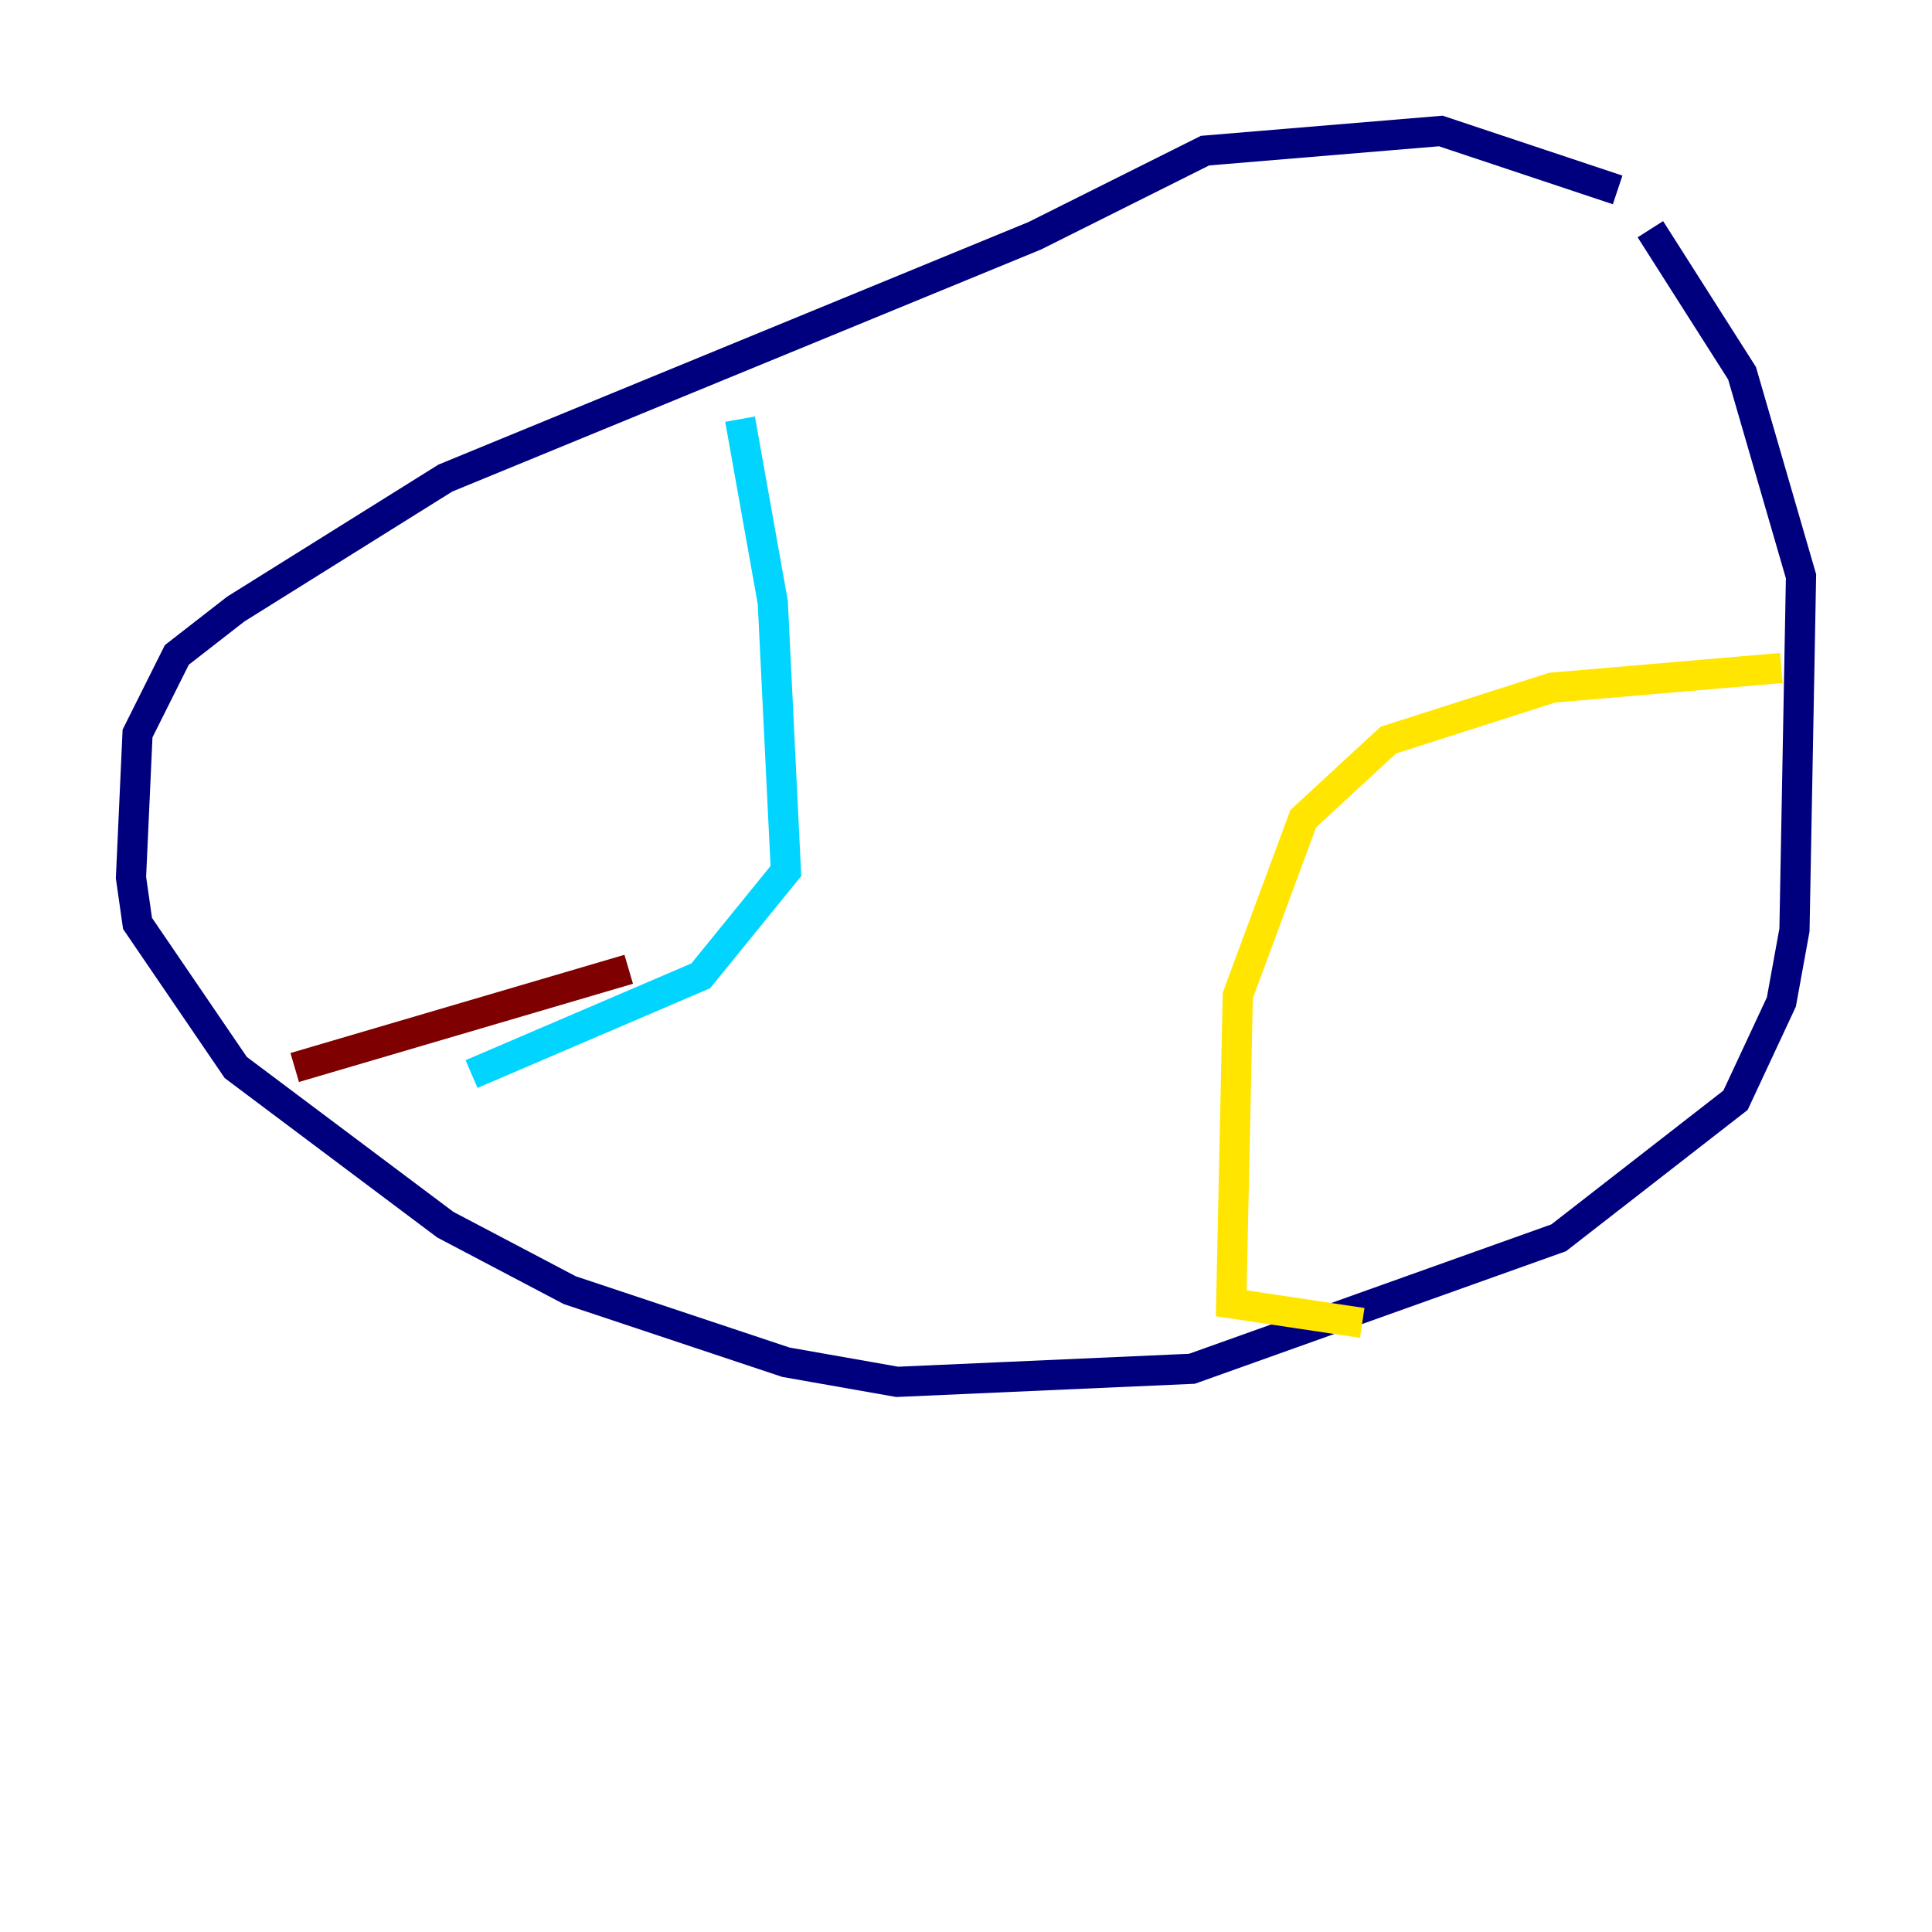 <?xml version="1.0" encoding="utf-8" ?>
<svg baseProfile="tiny" height="128" version="1.2" viewBox="0,0,128,128" width="128" xmlns="http://www.w3.org/2000/svg" xmlns:ev="http://www.w3.org/2001/xml-events" xmlns:xlink="http://www.w3.org/1999/xlink"><defs /><polyline fill="none" points="107.173,12.583 95.458,8.678 79.837,9.98 68.556,15.62 29.505,31.675 15.62,40.352 11.715,43.39 9.112,48.597 8.678,58.142 9.112,61.18 15.62,70.725 29.505,81.139 37.749,85.478 52.068,90.251 59.444,91.552 78.969,90.685 103.268,82.007 114.983,72.895 118.02,66.386 118.888,61.614 119.322,38.183 115.417,24.732 109.342,15.186" stroke="#00007f" stroke-width="2" /><polyline fill="none" points="49.031,27.77 51.2,39.919 52.068,57.709 46.427,64.651 31.241,71.159" stroke="#00d4ff" stroke-width="2" /><polyline fill="none" points="118.02,44.258 102.834,45.559 91.986,49.031 86.346,54.237 82.007,65.953 81.573,86.346 90.251,87.647" stroke="#ffe500" stroke-width="2" /><polyline fill="none" points="41.654,64.217 19.525,70.725" stroke="#7f0000" stroke-width="2" /></svg>